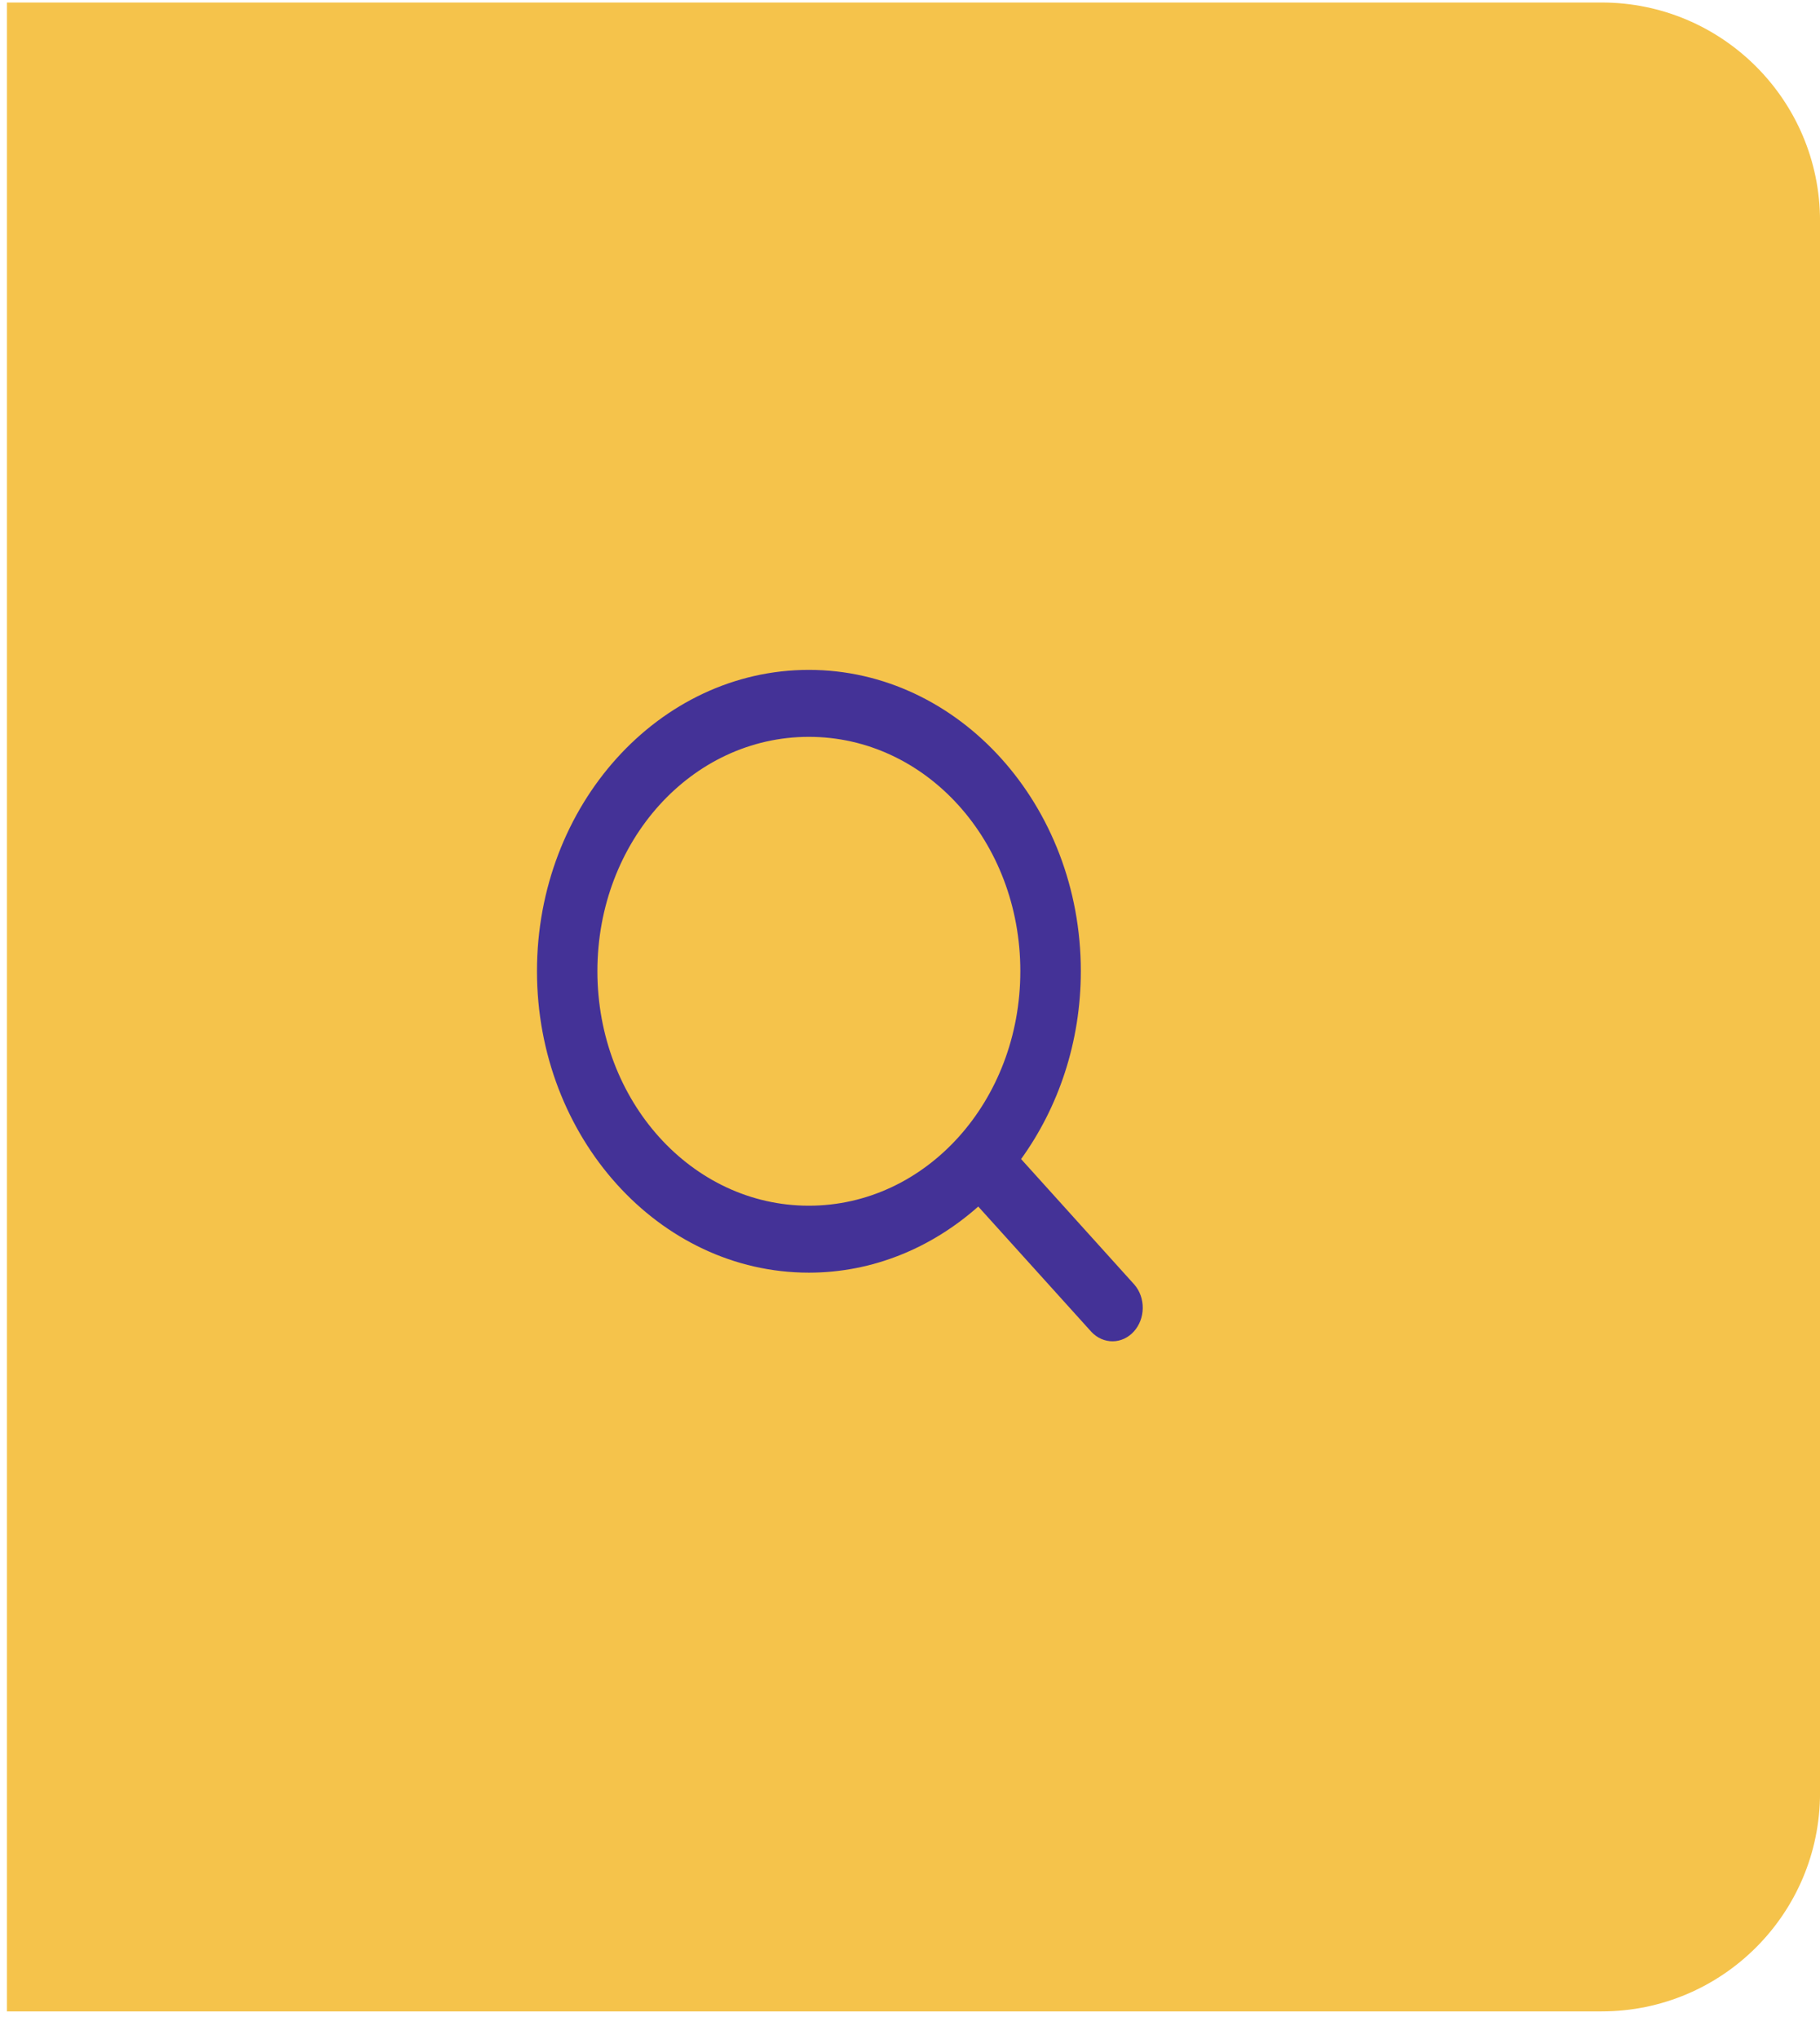 <svg width="50" height="56" viewBox="0 0 50 56" fill="none" xmlns="http://www.w3.org/2000/svg">
<path d="M0.19 0.069H44.001C47.314 0.069 50.001 2.756 50.001 6.069V49.242C50.001 52.556 47.314 55.242 44.001 55.242H0.19V0.069Z" fill="#F5C34B"/>
<path d="M22.221 18.398C18.105 18.398 14.752 22.112 14.752 26.672C14.752 31.231 18.105 34.953 22.221 34.953C23.98 34.953 25.597 34.27 26.875 33.137L29.986 36.582C30.143 36.748 30.353 36.84 30.571 36.838C30.788 36.836 30.996 36.739 31.15 36.569C31.304 36.398 31.392 36.168 31.394 35.927C31.397 35.686 31.314 35.454 31.163 35.28L28.052 31.833C29.076 30.415 29.693 28.621 29.693 26.672C29.693 22.112 26.338 18.398 22.221 18.398ZM22.221 20.237C25.441 20.237 28.031 23.106 28.031 26.672C28.031 30.237 25.441 33.114 22.221 33.114C19.002 33.114 16.412 30.237 16.412 26.672C16.412 23.106 19.002 20.237 22.221 20.237Z" fill="#443297"/>
</svg>
